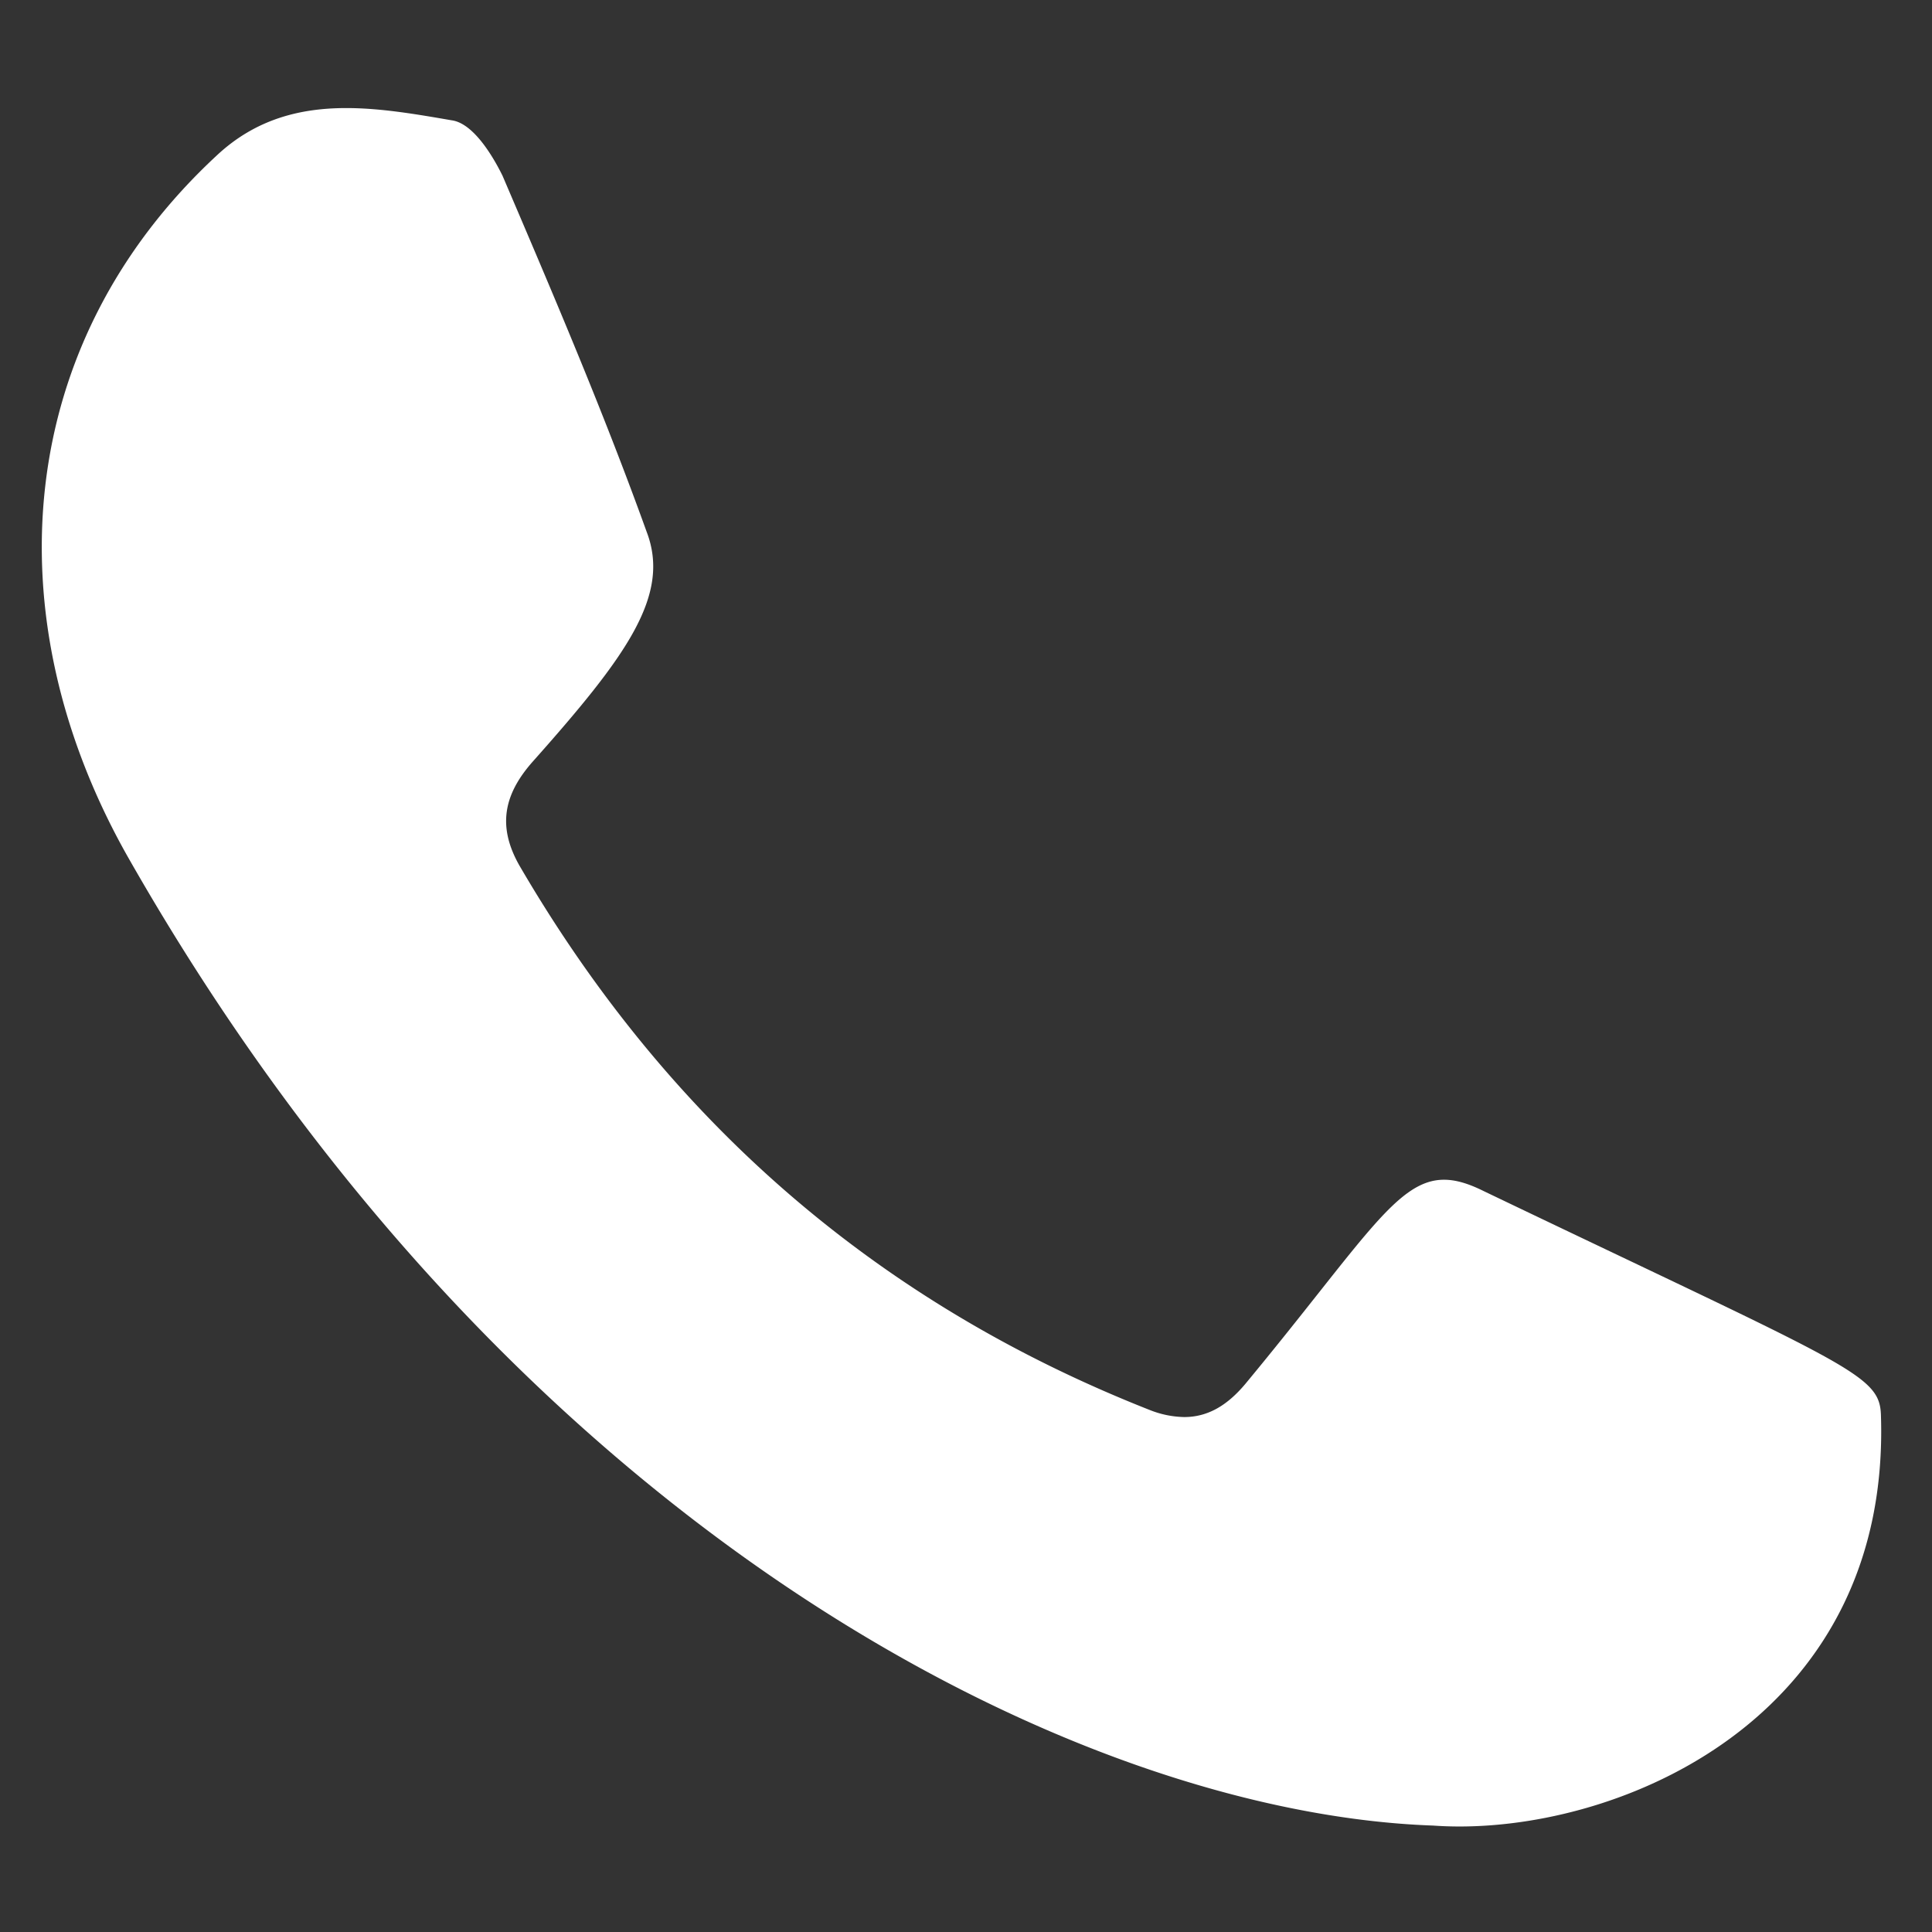 <svg id="Capa_1" data-name="Capa 1" xmlns="http://www.w3.org/2000/svg" viewBox="0 0 438.55 438.55"><rect x="0" y="0" width="438.55" height="438.55" fill="#333333" stroke="none"/><defs><style>.cls-1{fill:#fff;}</style></defs><title>Artboard 1 copy 2</title><path class="cls-1" d="M78.6,24.53c7.93,0,16.05,1.42,23.93,2.78,4.71.63,9.06,7.55,11.54,12.58,11.43,26.73,22.86,53.45,32.71,80.81,5.55,14.46-4.61,28.3-25.87,52.2-6.66,7.54-8,14.78-3,23.58,33.53,57.54,80.69,99,143.08,123.58a22.13,22.13,0,0,0,7.82,1.6c5.33,0,9.76-2.6,13.92-7.58,26.66-32.2,34.26-46.29,45.06-46.29,2.7,0,5.6.89,9,2.58,83.34,39.94,89.93,41.51,90.17,50.94,2.18,67-56.15,93.29-95.66,93.29-2.05,0-4.05-.07-6-.21-80.79-2.83-209.23-66.67-296.41-220.11C-1.78,139.88,3.09,77.93,49.33,35.17,58.13,27,68.2,24.53,78.6,24.53Z"/></svg>